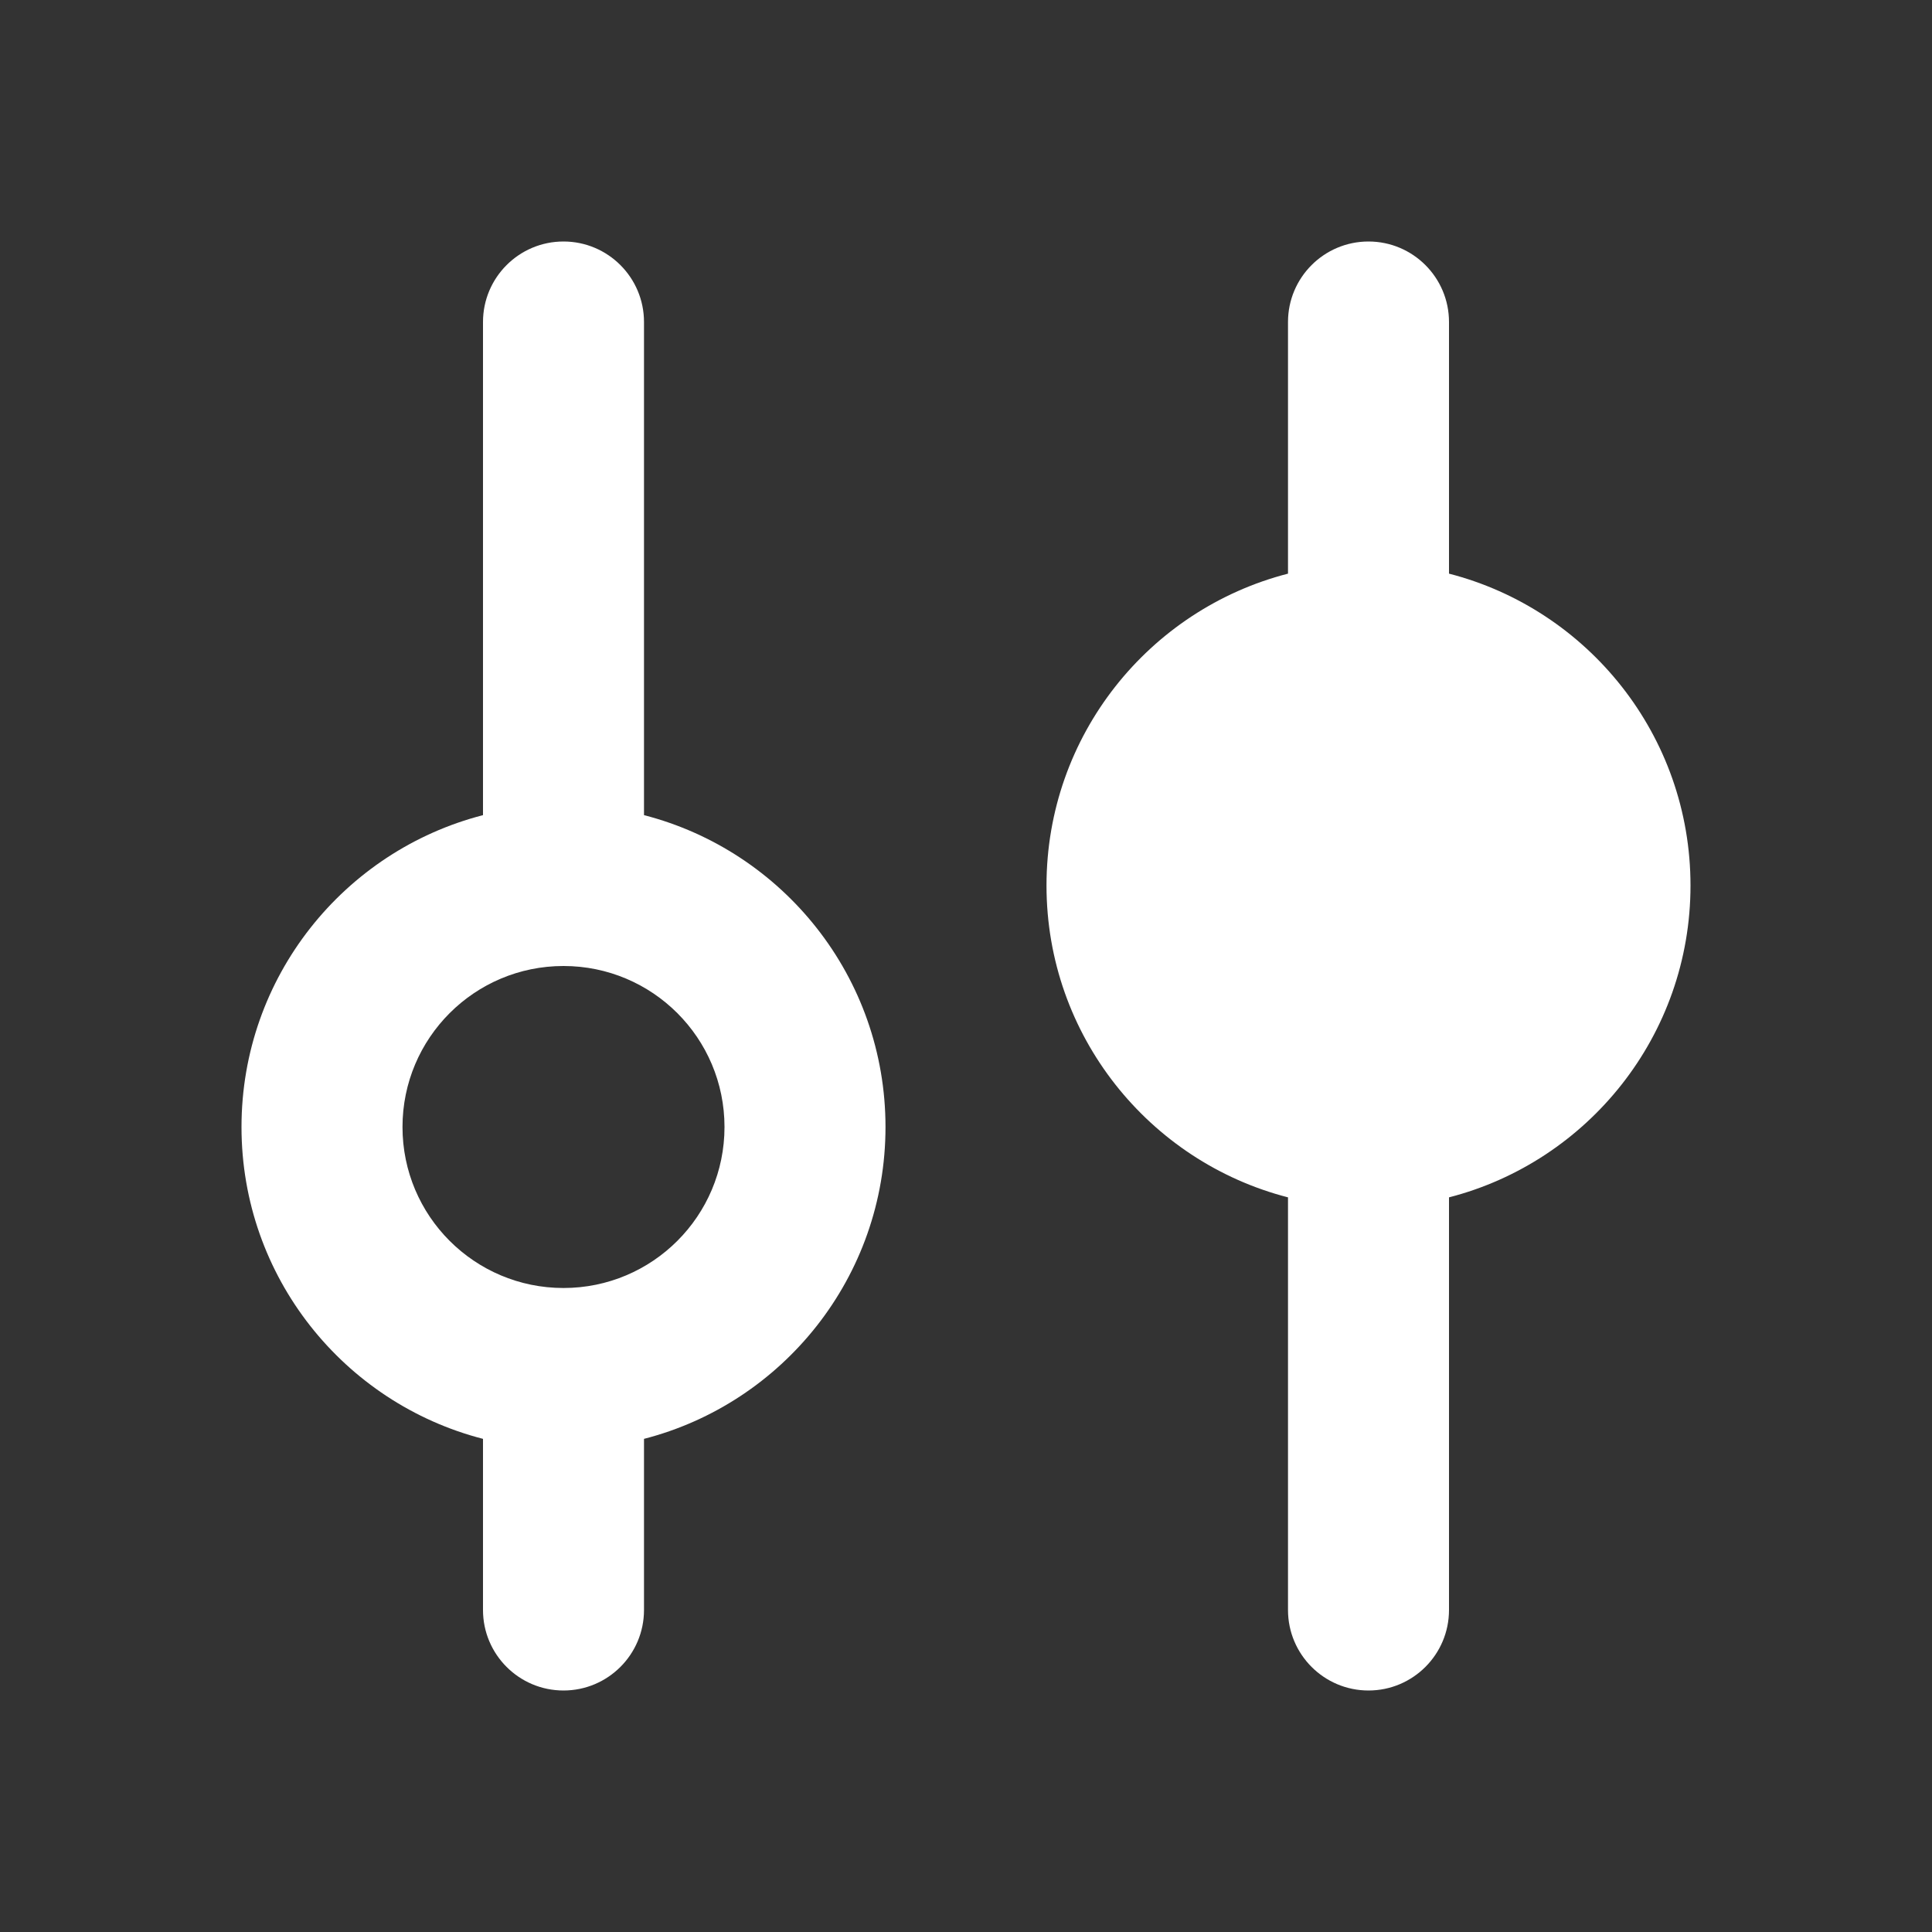 <?xml version="1.0" encoding="UTF-8" standalone="no"?>
<svg
   width="24"
   height="24"
   viewBox="0 0 24 24"
   fill="none"
   version="1.1"
   id="svg4"
   sodipodi:docname="settings.svg"
   inkscape:version="1.2.1 (9c6d41e410, 2022-07-14)"
   xmlns:inkscape="http://www.inkscape.org/namespaces/inkscape"
   xmlns:sodipodi="http://sodipodi.sourceforge.net/DTD/sodipodi-0.dtd"
   xmlns="http://www.w3.org/2000/svg"
   xmlns:svg="http://www.w3.org/2000/svg">
  <rect x="0" y="0" width="24" height="24" fill="#333333" stroke="none"/>
  <defs
     id="defs8" />
  <sodipodi:namedview
     id="namedview6"
     pagecolor="#ffffff"
     bordercolor="#000000"
     borderopacity="0.25"
     inkscape:showpageshadow="2"
     inkscape:pageopacity="0.0"
     inkscape:pagecheckerboard="0"
     inkscape:deskcolor="#d1d1d1"
     showgrid="false"
     inkscape:zoom="30.958333"
     inkscape:cx="12"
     inkscape:cy="12"
     inkscape:window-width="1920"
     inkscape:window-height="1015"
     inkscape:window-x="1080"
     inkscape:window-y="876"
     inkscape:window-maximized="1"
     inkscape:current-layer="svg4" />
  <path
     fill-rule="evenodd"
     clip-rule="evenodd"
     d="M7 3C7.552 3 8 3.448 8 4V10.126C9.725 10.57 11 12.136 11 14C11 15.864 9.725 17.43 8 17.874V20C8 20.552 7.552 21 7 21C6.448 21 6 20.552 6 20V17.874C4.275 17.43 3 15.864 3 14C3 12.136 4.275 10.57 6 10.126V4C6 3.448 6.448 3 7 3ZM18 7.126V4C18 3.448 17.552 3 17 3C16.448 3 16 3.448 16 4V7.126C14.275 7.57 13 9.136 13 11C13 12.864 14.275 14.43 16 14.874V20C16 20.552 16.448 21 17 21C17.552 21 18 20.552 18 20V14.874C19.725 14.43 21 12.864 21 11C21 9.136 19.725 7.57 18 7.126ZM7 16C8.105 16 9 15.105 9 14C9 12.895 8.105 12 7 12C5.895 12 5 12.895 5 14C5 15.105 5.895 16 7 16Z"
     fill="#666666"
     id="path2"
     style="fill:#ffffff" />
</svg>

